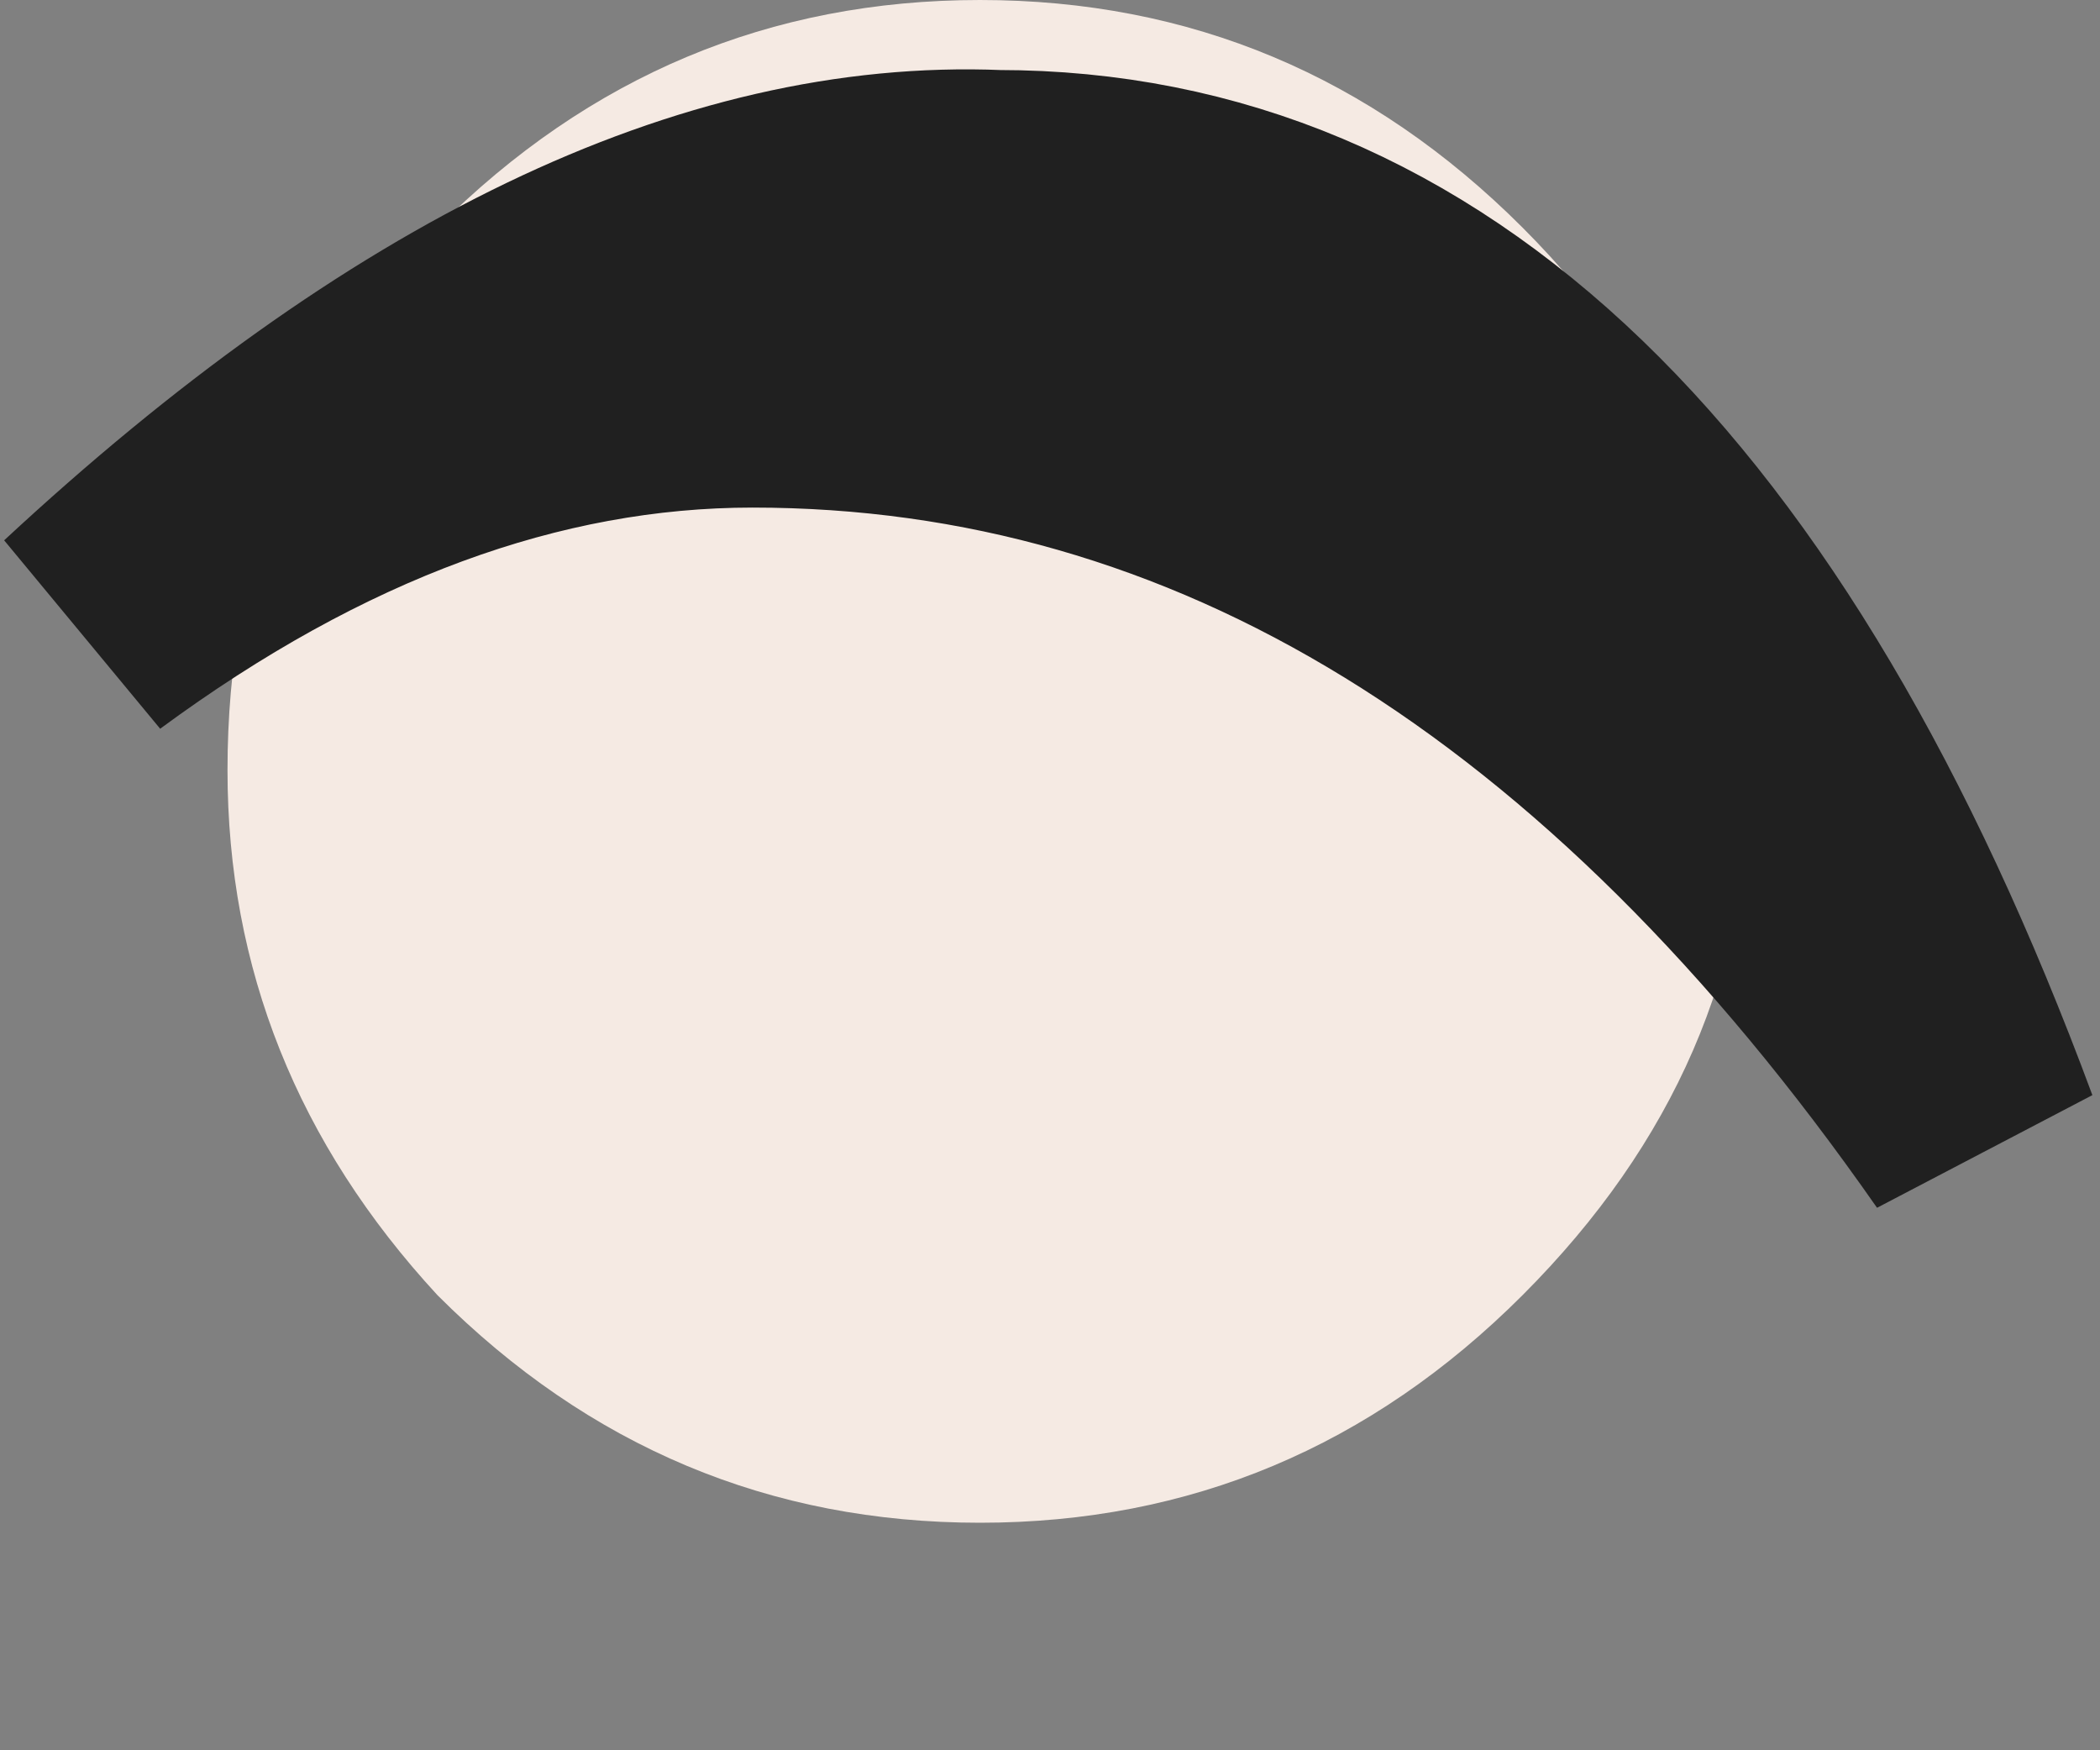 <?xml version="1.0" encoding="utf-8"?>
<svg version="1.1" id="Layer_1"
xmlns="http://www.w3.org/2000/svg"
xmlns:xlink="http://www.w3.org/1999/xlink"
width="6px" height="5px"
xml:space="preserve">
<rect width="100%" height="100%" fill="#808080" stroke="none"/>
<g id="PathID_983" transform="matrix(1, 0, 0, 1, 2.8, 2.2)">
<path style="fill:#F5EAE3;fill-opacity:1" d="M1.55 -1.55Q2.2 -0.9 2.2 0Q2.2 0.85 1.55 1.5Q0.9 2.15 0 2.15Q-0.9 2.15 -1.55 1.5Q-2.15 0.85 -2.15 0Q-2.15 -0.9 -1.55 -1.55Q-0.9 -2.2 0 -2.2Q0.9 -2.2 1.55 -1.55" />
</g>
<g id="PathID_984" transform="matrix(1, 0, 0, 1, 2.8, 2.2)">
<path style="fill:#202020;fill-opacity:1" d="M-2.55 -0.4Q-1.15 -1.7 0.05 -1.65Q1.85 -1.65 2.85 1.05Q1.35 -1.1 -0.65 -1.1Q-1.6 -1.1 -2.55 -0.4" />
<path style="fill:none;stroke-width:0.7;stroke-linecap:round;stroke-linejoin:miter;stroke-miterlimit:3;stroke:#202020;stroke-opacity:1" d="M-2.55 -0.4Q-1.15 -1.7 0.05 -1.65Q1.85 -1.65 2.85 1.05Q1.35 -1.1 -0.65 -1.1Q-1.6 -1.1 -2.55 -0.4z" />
</g>
</svg>
